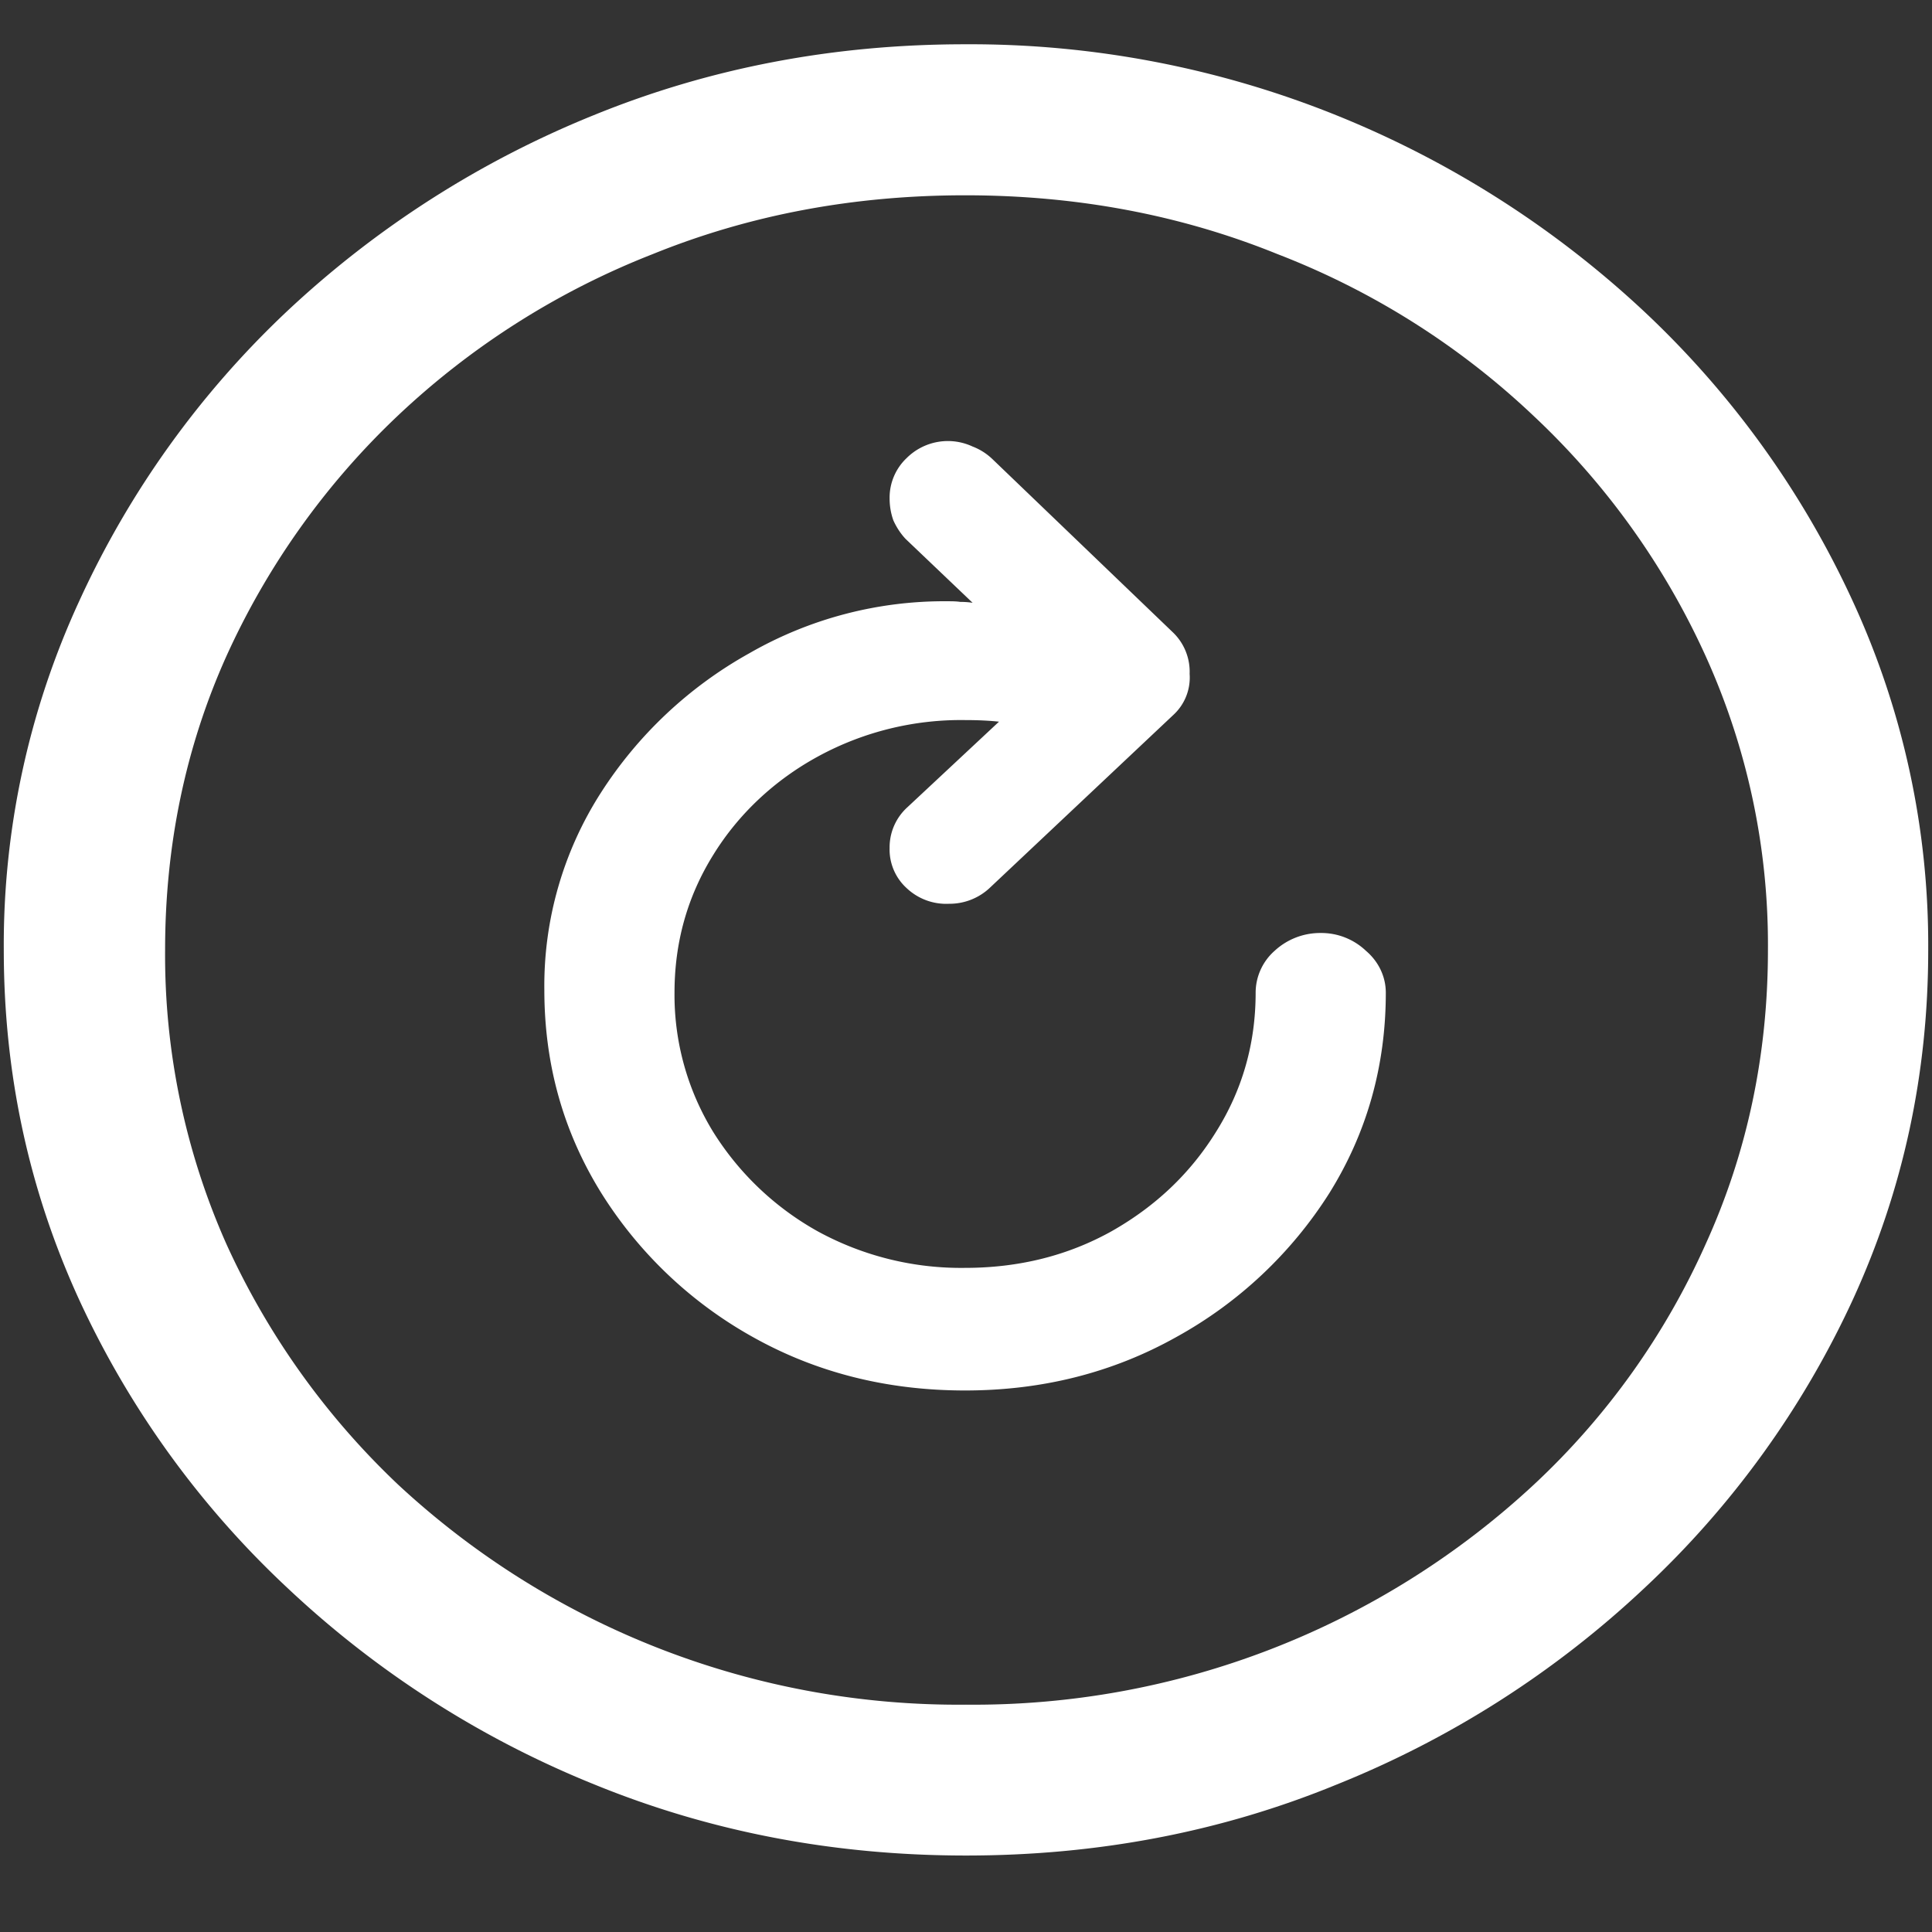 <svg xmlns="http://www.w3.org/2000/svg" width="24" height="24"><rect width="100%" height="100%" fill="#333333" stroke="none"/><path style="stroke:none;fill-rule:nonzero;fill:#fff;fill-opacity:1" d="M12 23.05c1.633 0 3.168-.292 4.605-.882a12.22 12.22 0 0 0 3.82-2.438 11.467 11.467 0 0 0 2.59-3.582c.626-1.363.938-2.808.938-4.347a10.2 10.2 0 0 0-.937-4.332 11.53 11.53 0 0 0-2.59-3.598 12.361 12.361 0 0 0-3.82-2.437A12.166 12.166 0 0 0 11.987.55c-1.633 0-3.172.293-4.617.883A12.307 12.307 0 0 0 3.562 3.87 11.523 11.523 0 0 0 .985 7.465 10.2 10.2 0 0 0 .047 11.8c0 1.539.312 2.984.937 4.347a11.467 11.467 0 0 0 2.59 3.582 12.236 12.236 0 0 0 3.809 2.438c1.445.59 2.984.883 4.617.883Zm0-1.874a10.222 10.222 0 0 1-7.055-2.734 9.548 9.548 0 0 1-2.133-2.989 8.83 8.83 0 0 1-.761-3.652c0-1.301.254-2.52.761-3.649A9.52 9.52 0 0 1 4.946 5.16 9.82 9.82 0 0 1 8.11 3.156c1.204-.488 2.496-.73 3.88-.73 1.382 0 2.675.242 3.878.73a9.701 9.701 0 0 1 3.176 2.004 9.432 9.432 0 0 1 2.145 2.992 8.685 8.685 0 0 1 .773 3.649c0 1.3-.258 2.52-.773 3.652a9.22 9.22 0 0 1-2.133 2.988A10.222 10.222 0 0 1 12 21.176Zm-5.238-8.88c0 .923.234 1.759.703 2.517a5.209 5.209 0 0 0 1.887 1.796c.789.442 1.668.664 2.636.664.961 0 1.836-.222 2.625-.664a5.244 5.244 0 0 0 1.899-1.785c.468-.75.703-1.582.703-2.492 0-.2-.09-.387-.246-.52a.805.805 0 0 0-.563-.222.833.833 0 0 0-.574.223.695.695 0 0 0-.234.519c0 .629-.164 1.207-.493 1.73-.32.516-.753.926-1.3 1.235-.54.3-1.145.453-1.817.453a3.71 3.71 0 0 1-1.828-.453 3.59 3.59 0 0 1-1.3-1.235 3.253 3.253 0 0 1-.481-1.73c0-.625.16-1.195.48-1.71.313-.509.762-.93 1.301-1.224a3.71 3.71 0 0 1 1.828-.453c.172 0 .313.008.422.02l-1.137 1.062a.672.672 0 0 0-.222.508.648.648 0 0 0 .21.496.715.715 0 0 0 .528.196.73.73 0 0 0 .516-.207l2.273-2.141a.63.63 0 0 0 .2-.508.677.677 0 0 0-.2-.508l-2.25-2.16a.735.735 0 0 0-.246-.156.726.726 0 0 0-.82.144.677.677 0 0 0-.211.497c0 .097.015.187.047.277.039.086.09.164.152.23l.832.793a1 1 0 0 0-.152-.011c-.055-.008-.11-.008-.164-.008a4.86 4.86 0 0 0-2.461.648 5.184 5.184 0 0 0-1.84 1.73 4.44 4.44 0 0 0-.703 2.45Zm0 0"/></svg>